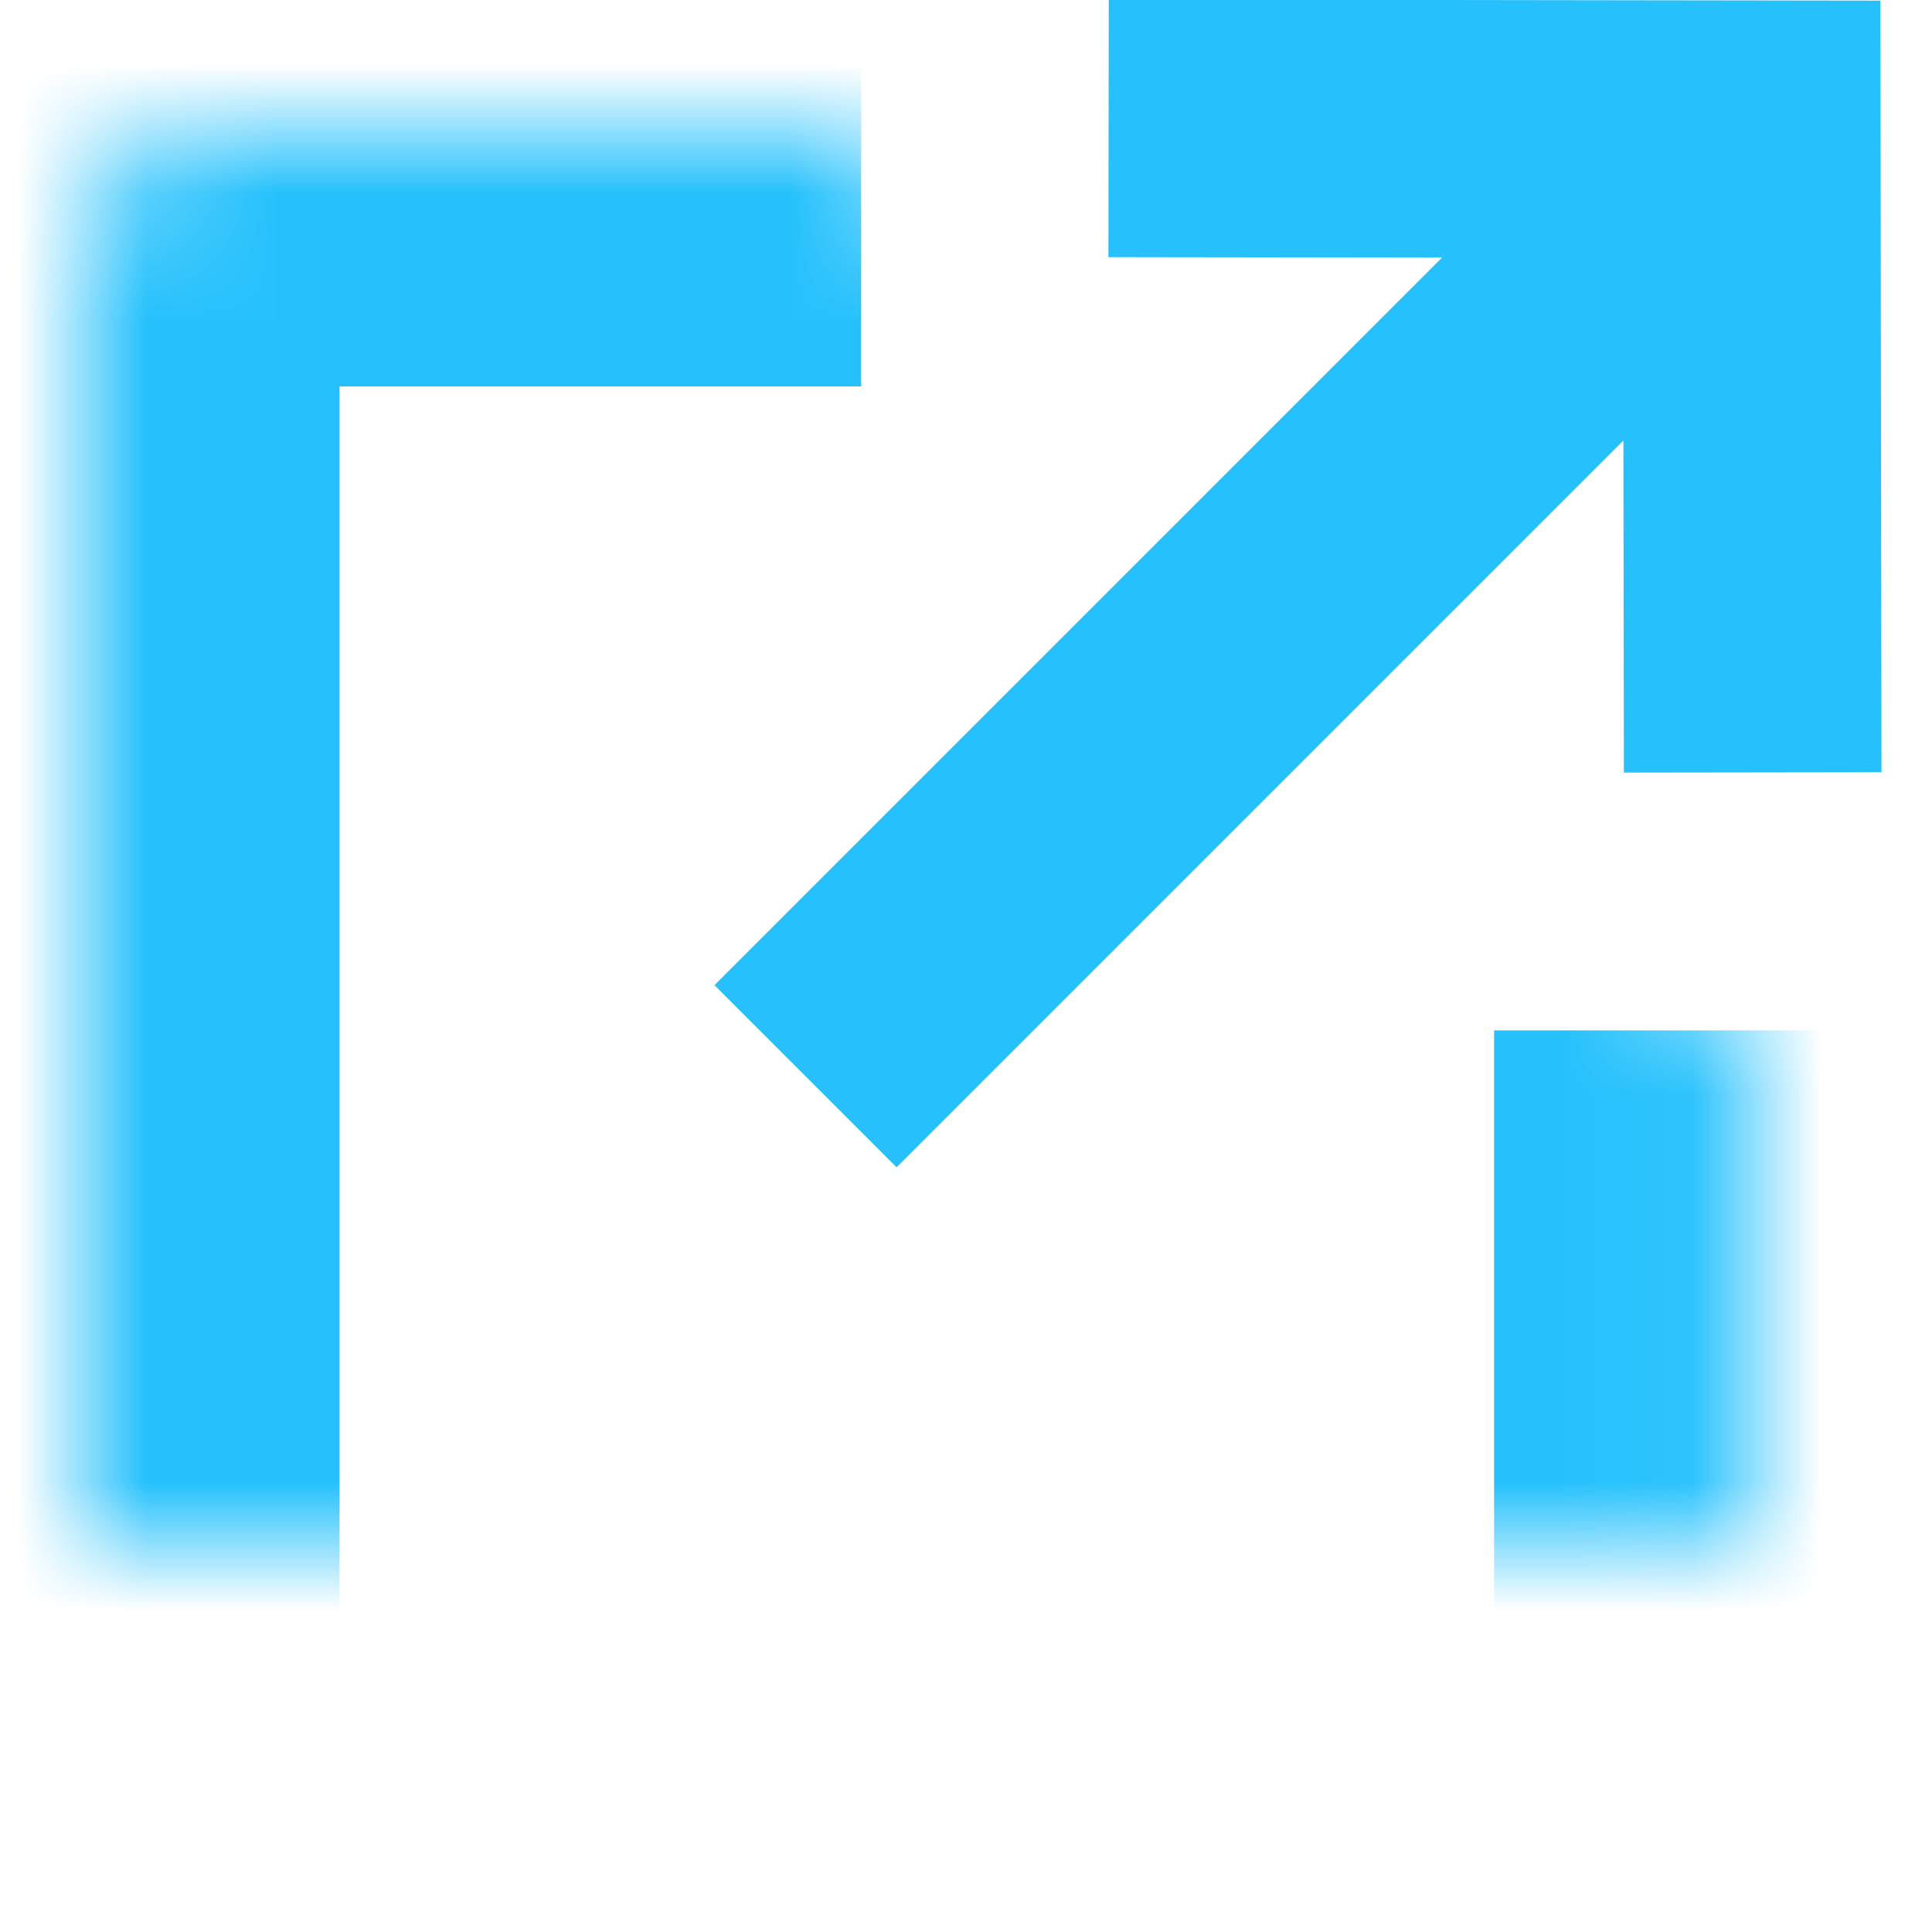 <?xml version="1.0" encoding="UTF-8" standalone="no"?>
<svg width="15px" height="15px" viewBox="0 0 15 15" version="1.1" xmlns="http://www.w3.org/2000/svg" xmlns:xlink="http://www.w3.org/1999/xlink">
    <!-- Generator: Sketch 39.1 (31720) - http://www.bohemiancoding.com/sketch -->
    <title>icon / new window</title>
    <desc>Created with Sketch.</desc>
    <defs>
        <path d="M12.964,10 L12.964,15.997 C12.964,16.551 12.518,17 11.968,17 L0.996,17 C0.446,17 0,16.55 0,15.993 L0,4.007 C0,3.451 0.455,3 0.999,3 L6.05,3" id="path-1"></path>
        <mask id="mask-2" maskContentUnits="userSpaceOnUse" maskUnits="objectBoundingBox" x="0" y="0" width="12.964" height="14" fill="white">
            <use xlink:href="#path-1"></use>
        </mask>
    </defs>
    <g id="Load-Management" stroke="none" stroke-width="1" fill="none" fill-rule="evenodd">
        <g id="load-management-details" transform="translate(-220, -844)" stroke="#26C1FC">
            <g id="pickup" transform="translate(89, 645)">
                <g id="icon-/-new-window" transform="translate(131.636, 197)">
                    <g id="Group-4">
                        <use id="Rectangle-279" mask="url(#mask-2)" stroke-width="4" xlink:href="#path-1"></use>
                        <polyline id="Rectangle-12" stroke-width="2" transform="translate(11.718, 4.25) rotate(-45) translate(-11.718, -4.25) " points="9.955 7.786 13.481 4.25 9.955 0.714"></polyline>
                        <path d="M13.135,6.828 L5.157,6.828" id="Line" stroke-width="2" stroke-linecap="square" transform="translate(9.146, 6.828) rotate(-45) translate(-9.146, -6.828) "></path>
                    </g>
                </g>
            </g>
        </g>
    </g>
</svg>